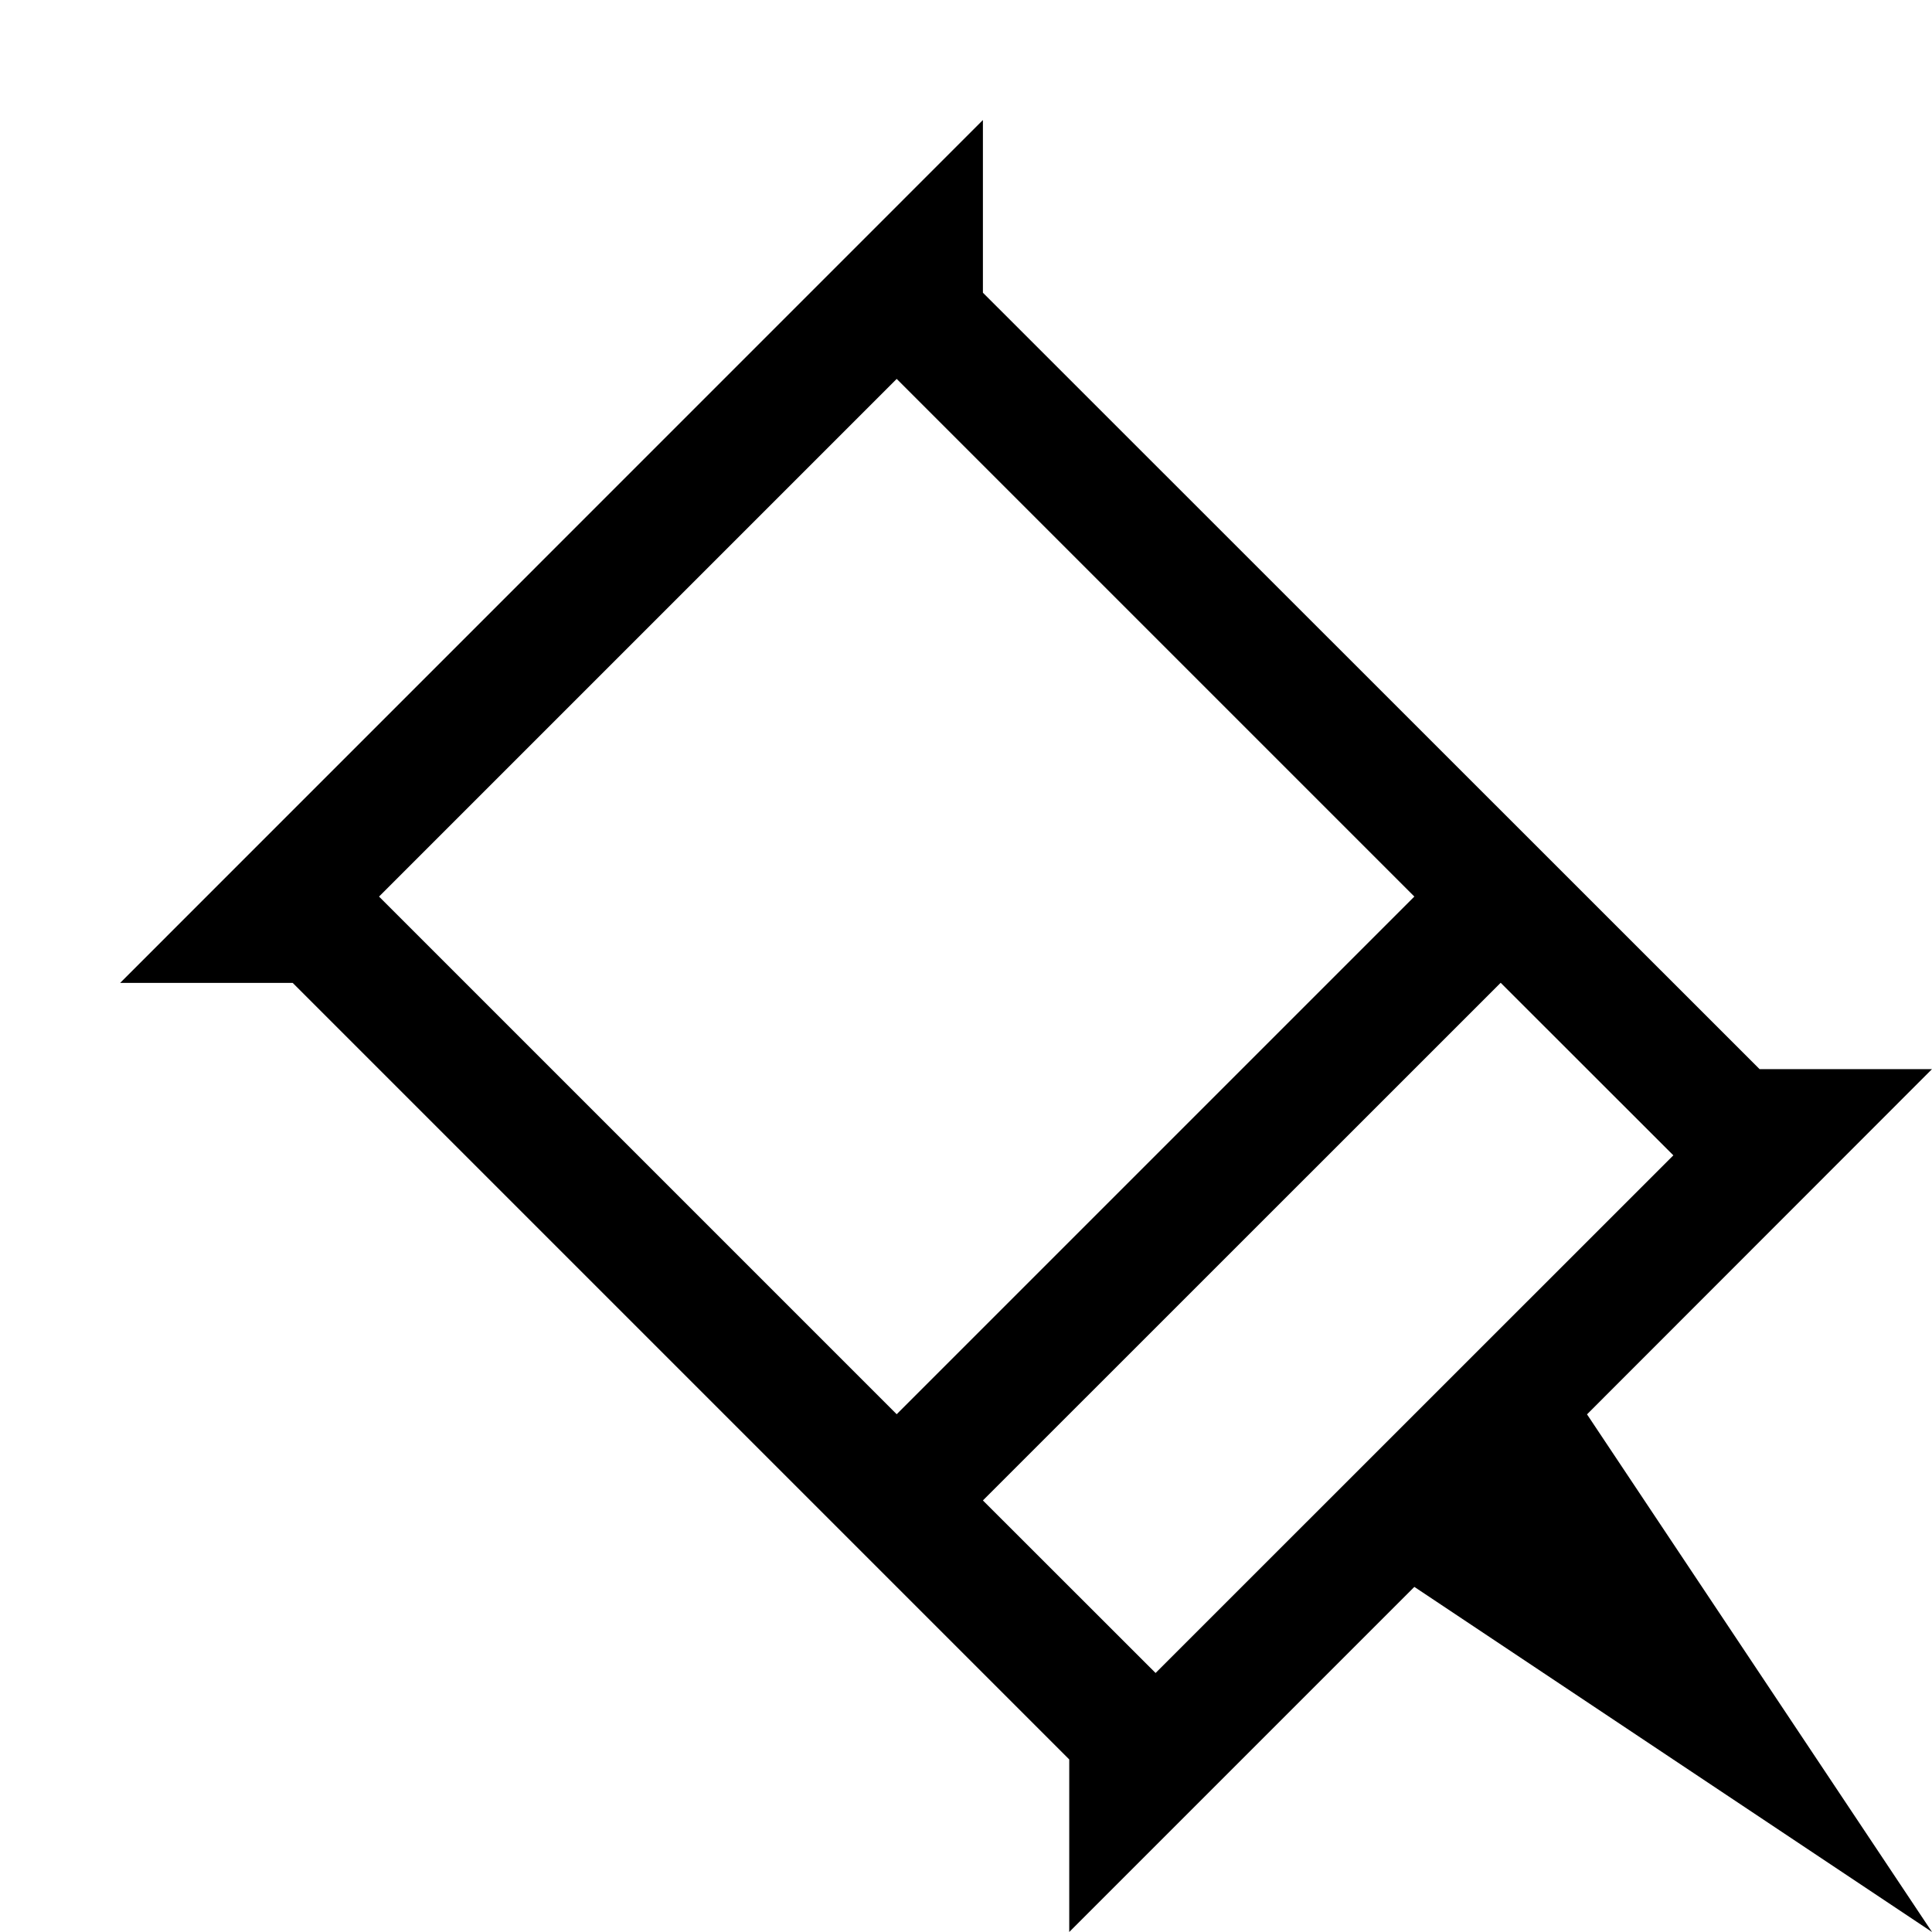 <?xml version="1.0" encoding="iso-8859-1"?>
<!-- Generator: Adobe Illustrator 16.0.0, SVG Export Plug-In . SVG Version: 6.00 Build 0)  -->
<!DOCTYPE svg PUBLIC "-//W3C//DTD SVG 1.1//EN" "http://www.w3.org/Graphics/SVG/1.1/DTD/svg11.dtd">
<svg version="1.1" xmlns="http://www.w3.org/2000/svg" xmlns:xlink="http://www.w3.org/1999/xlink" x="0px" y="0px" width="16px"
	 height="16px" viewBox="0 0 16 16" style="enable-background:new 0 0 16 16;" xml:space="preserve">
<g id="_x32_2-document_-_pin" style="enable-background:new    ;">
	<path d="M16,8.854h-1.428L8.14,2.424v-1.43L0.995,8.14h1.429l6.431,6.431V16l2.858-2.858L16,16l-2.857-4.287L16,8.854z
		 M3.139,7.425l4.287-4.287l4.287,4.287l-4.287,4.287L3.139,7.425z M9.57,13.855l-1.43-1.429l4.288-4.287l1.43,1.429L9.57,13.855z"
		/>
</g>
<g id="Layer_1">
</g>
</svg>
